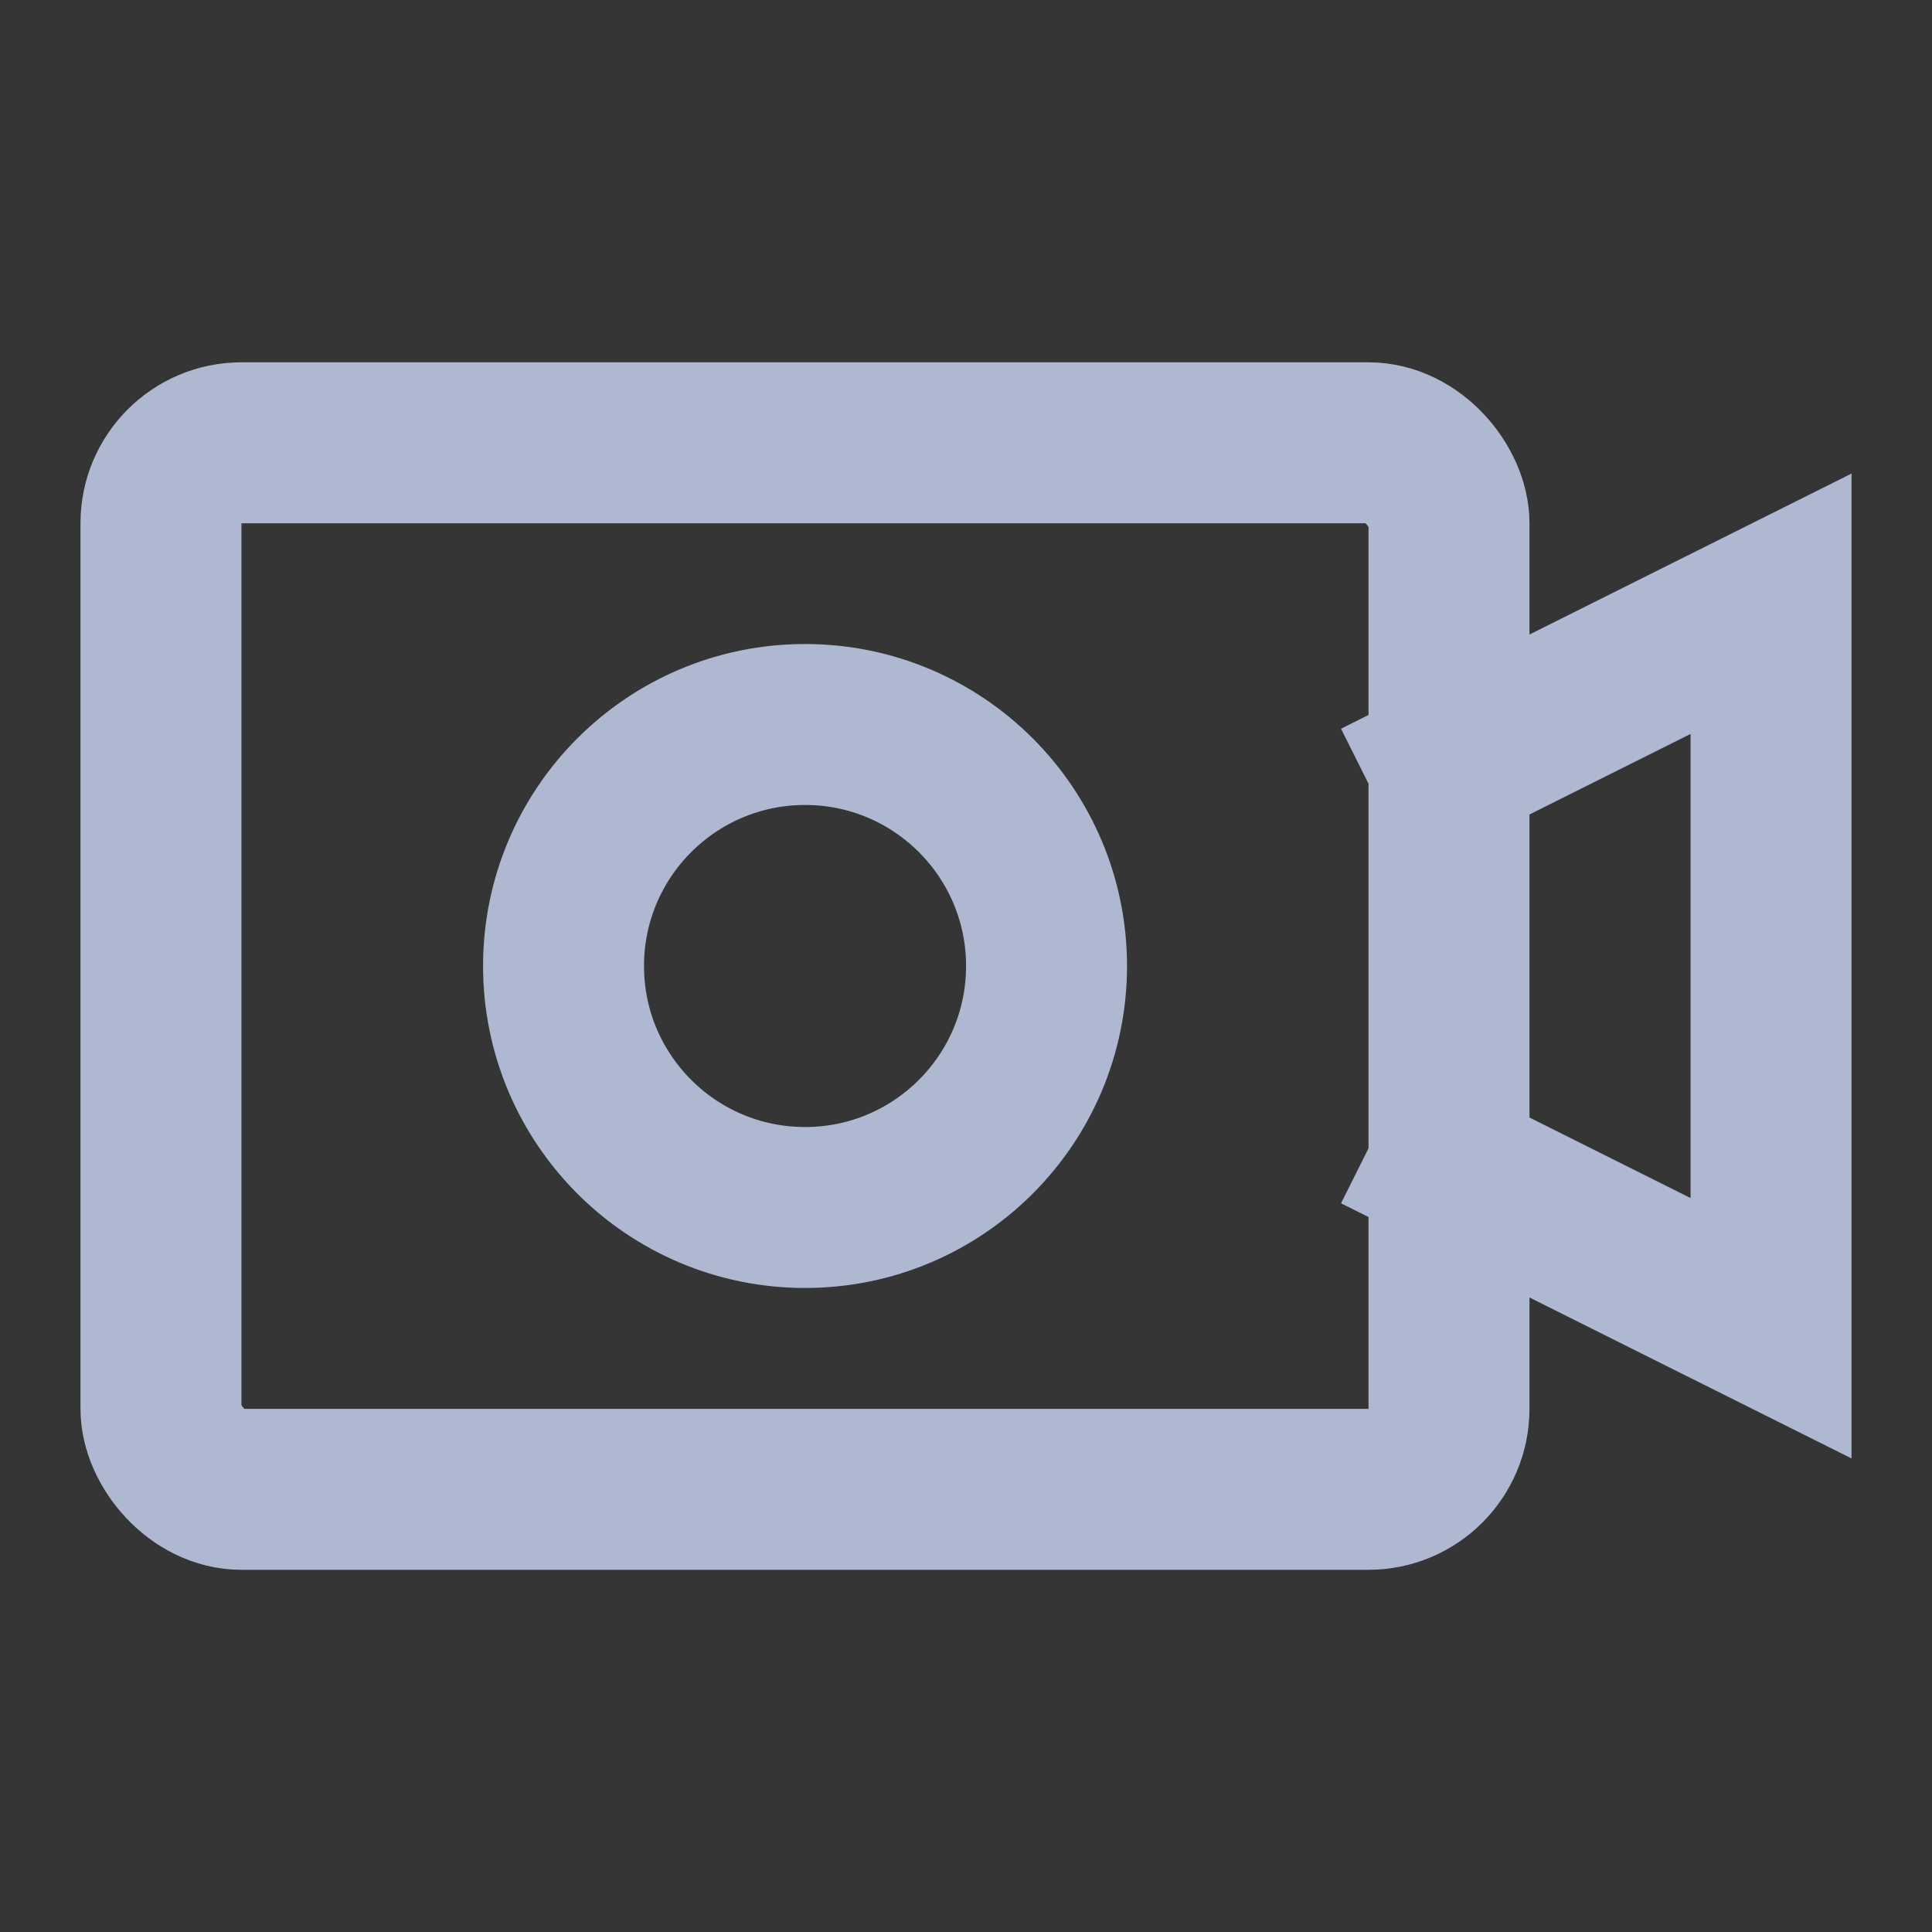 <?xml version="1.0" encoding="UTF-8"?>
<svg width="16px" height="16px" viewBox="0 0 16 16" version="1.1" xmlns="http://www.w3.org/2000/svg" xmlns:xlink="http://www.w3.org/1999/xlink">
    <rect x="0" y="0" width="16" height="16" fill="#333333" stroke="none"/>
    <title>摄像头</title>
    <g id="页面-1" stroke="none" stroke-width="1" fill="none" fill-rule="evenodd">
        <g id="切图" transform="translate(-1494, -201)">
            <g id="摄像头" transform="translate(1494, 201)">
                <rect id="矩形" fill-opacity="0.01" fill="#FFFFFF" fill-rule="nonzero" x="0" y="0" width="16" height="16"></rect>
                <rect id="矩形" stroke="#AEB8D1" stroke-width="1.333" x="1.333" y="3.667" width="10.667" height="8.667" rx="0.667"></rect>
                <circle id="椭圆形" stroke="#AEB8D1" stroke-width="1.333" stroke-linecap="square" cx="6.667" cy="8" r="2"></circle>
                <polyline id="路径" stroke="#AEB8D1" stroke-width="1.333" stroke-linecap="square" points="12 9.667 14.667 11 14.667 5 12 6.333"></polyline>
            </g>
        </g>
    </g>
</svg>